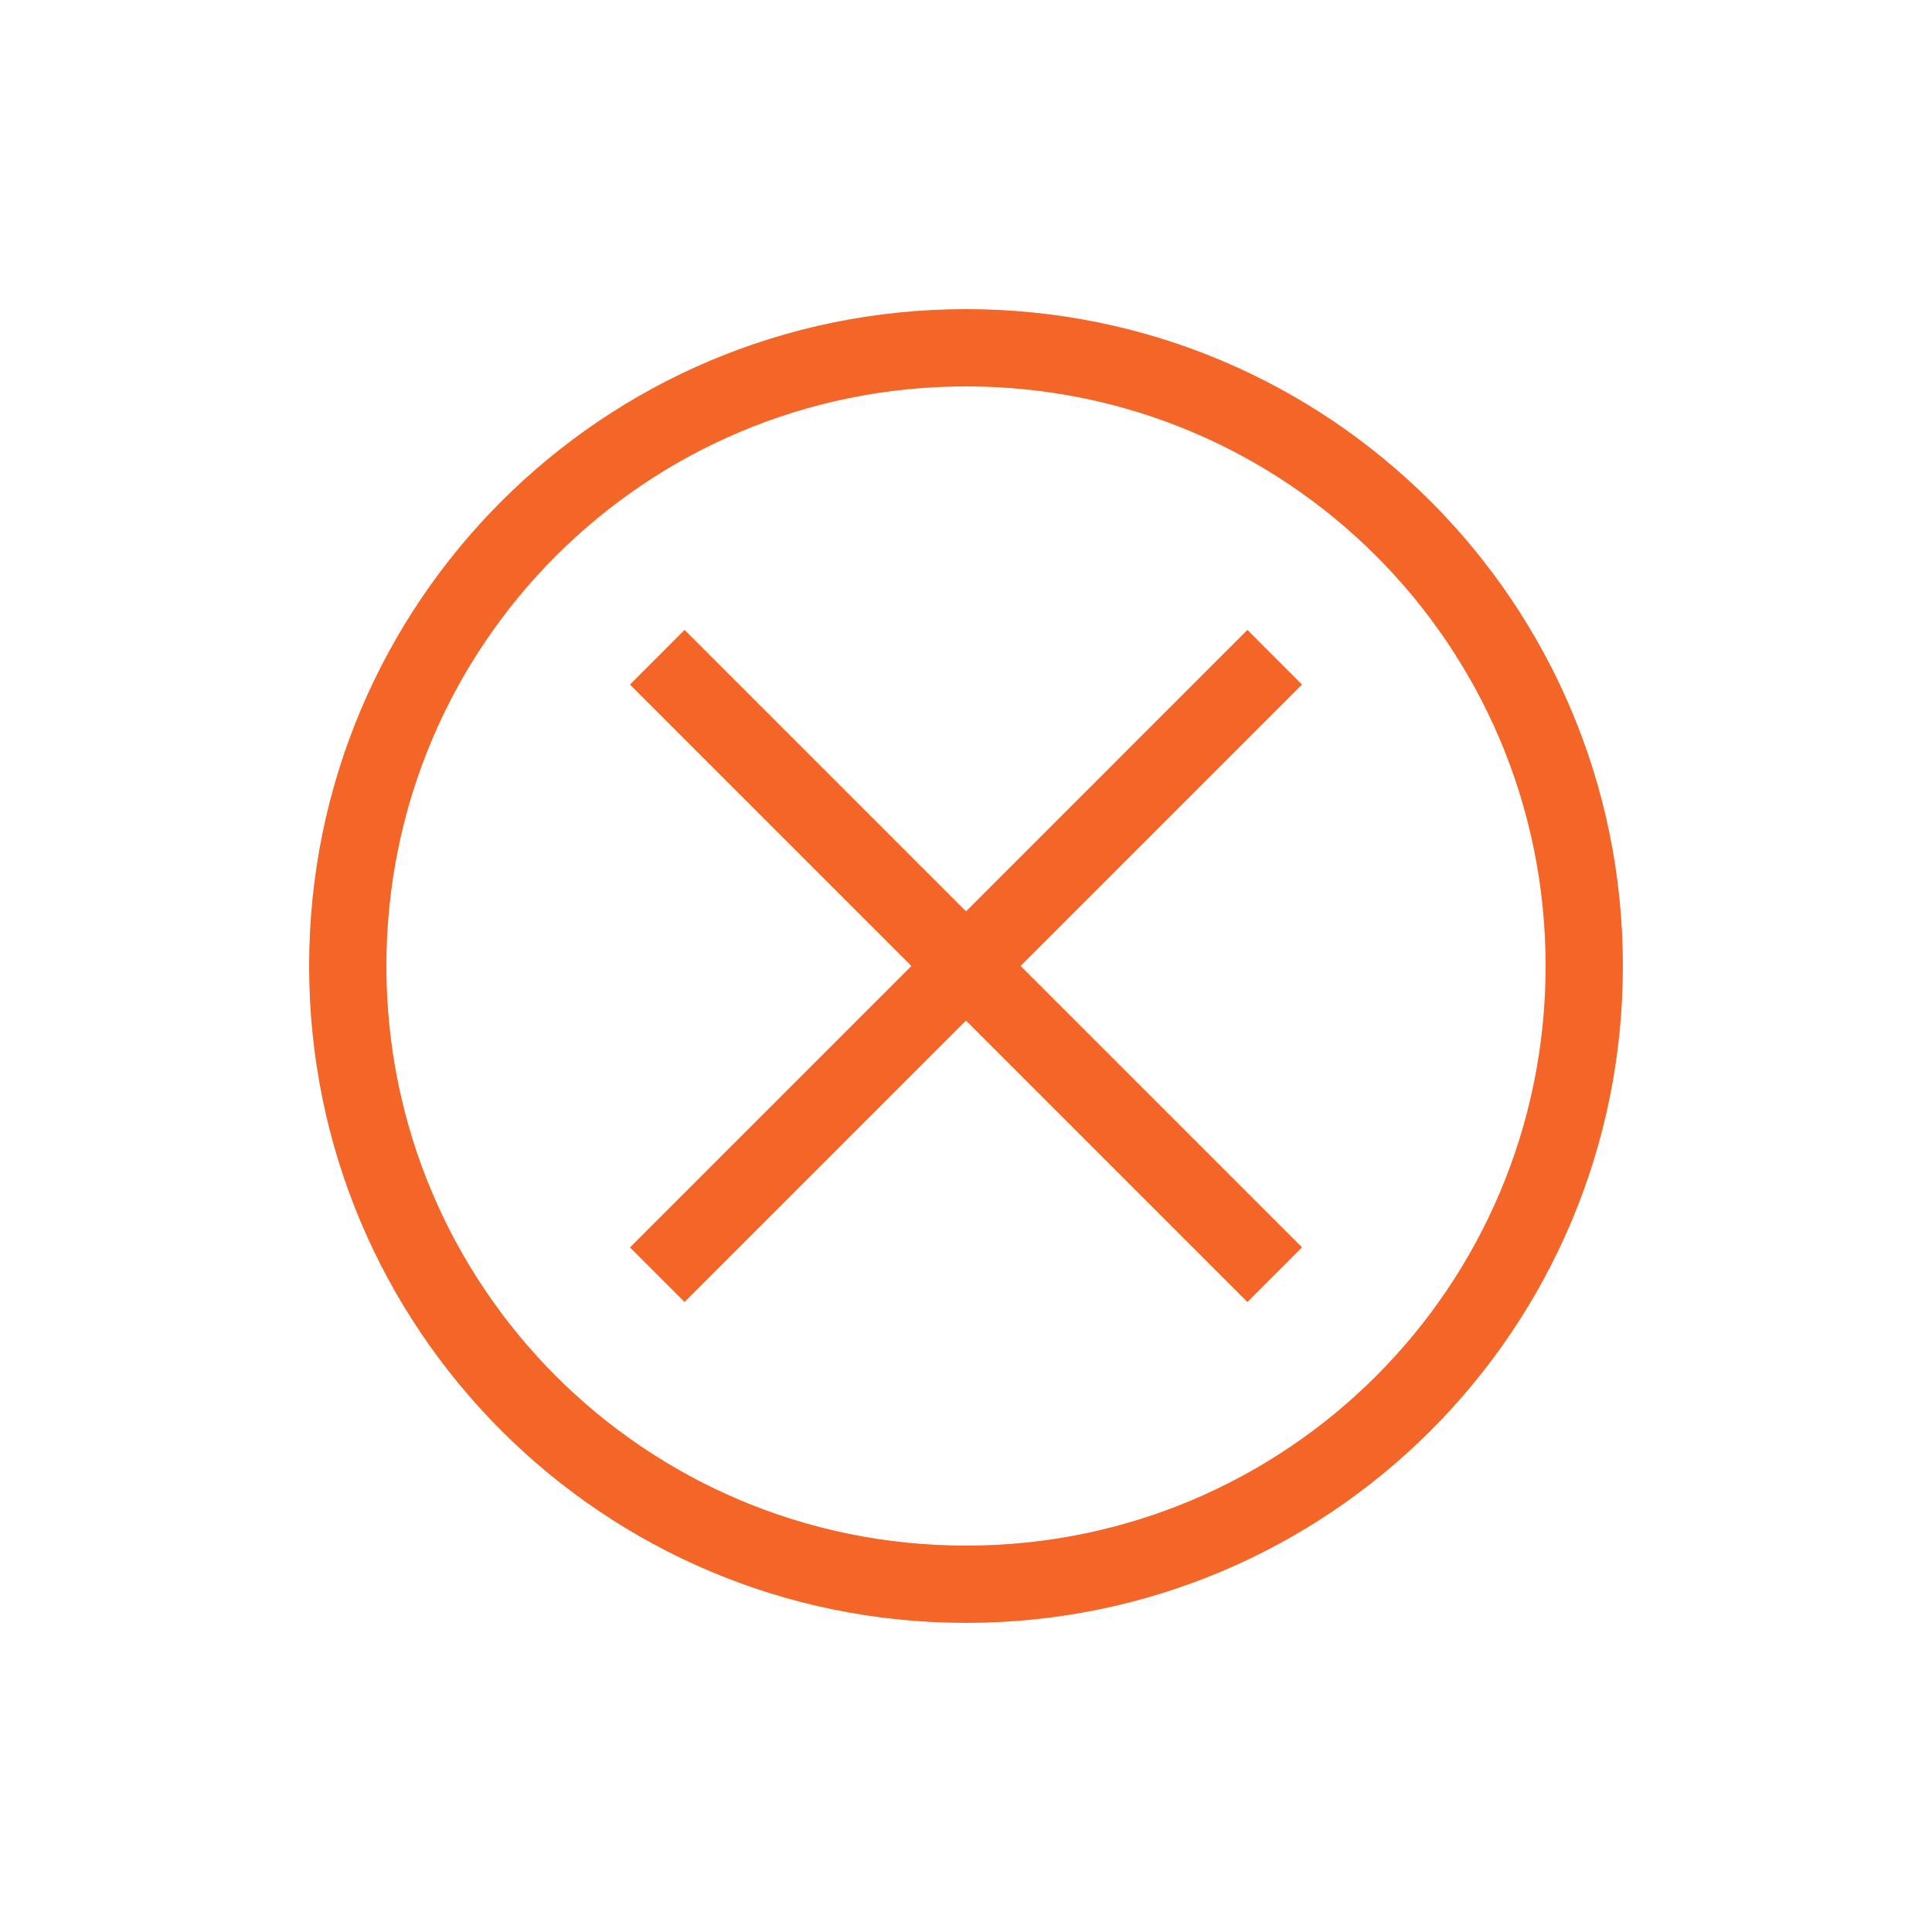 <svg width="30" height="30" viewBox="0 0 30 30" fill="none" xmlns="http://www.w3.org/2000/svg">
<path d="M15 25.2C9.36 25.2 4.8 20.64 4.8 15C4.8 9.36 9.36 4.8 15 4.8C20.64 4.8 25.2 9.36 25.2 15C25.2 20.64 20.64 25.2 15 25.2ZM15 6C10.02 6 6 10.02 6 15C6 19.98 10.02 24 15 24C19.98 24 24 19.98 24 15C24 10.02 19.98 6 15 6Z" fill="#F46628"/>
<path d="M19.37 9.781L20.218 10.63L10.63 20.218L9.782 19.37L19.37 9.781Z" fill="#F46628"/>
<path d="M10.63 9.781L20.218 19.369L19.37 20.218L9.782 10.63L10.63 9.781Z" fill="#F46628"/>
</svg>
